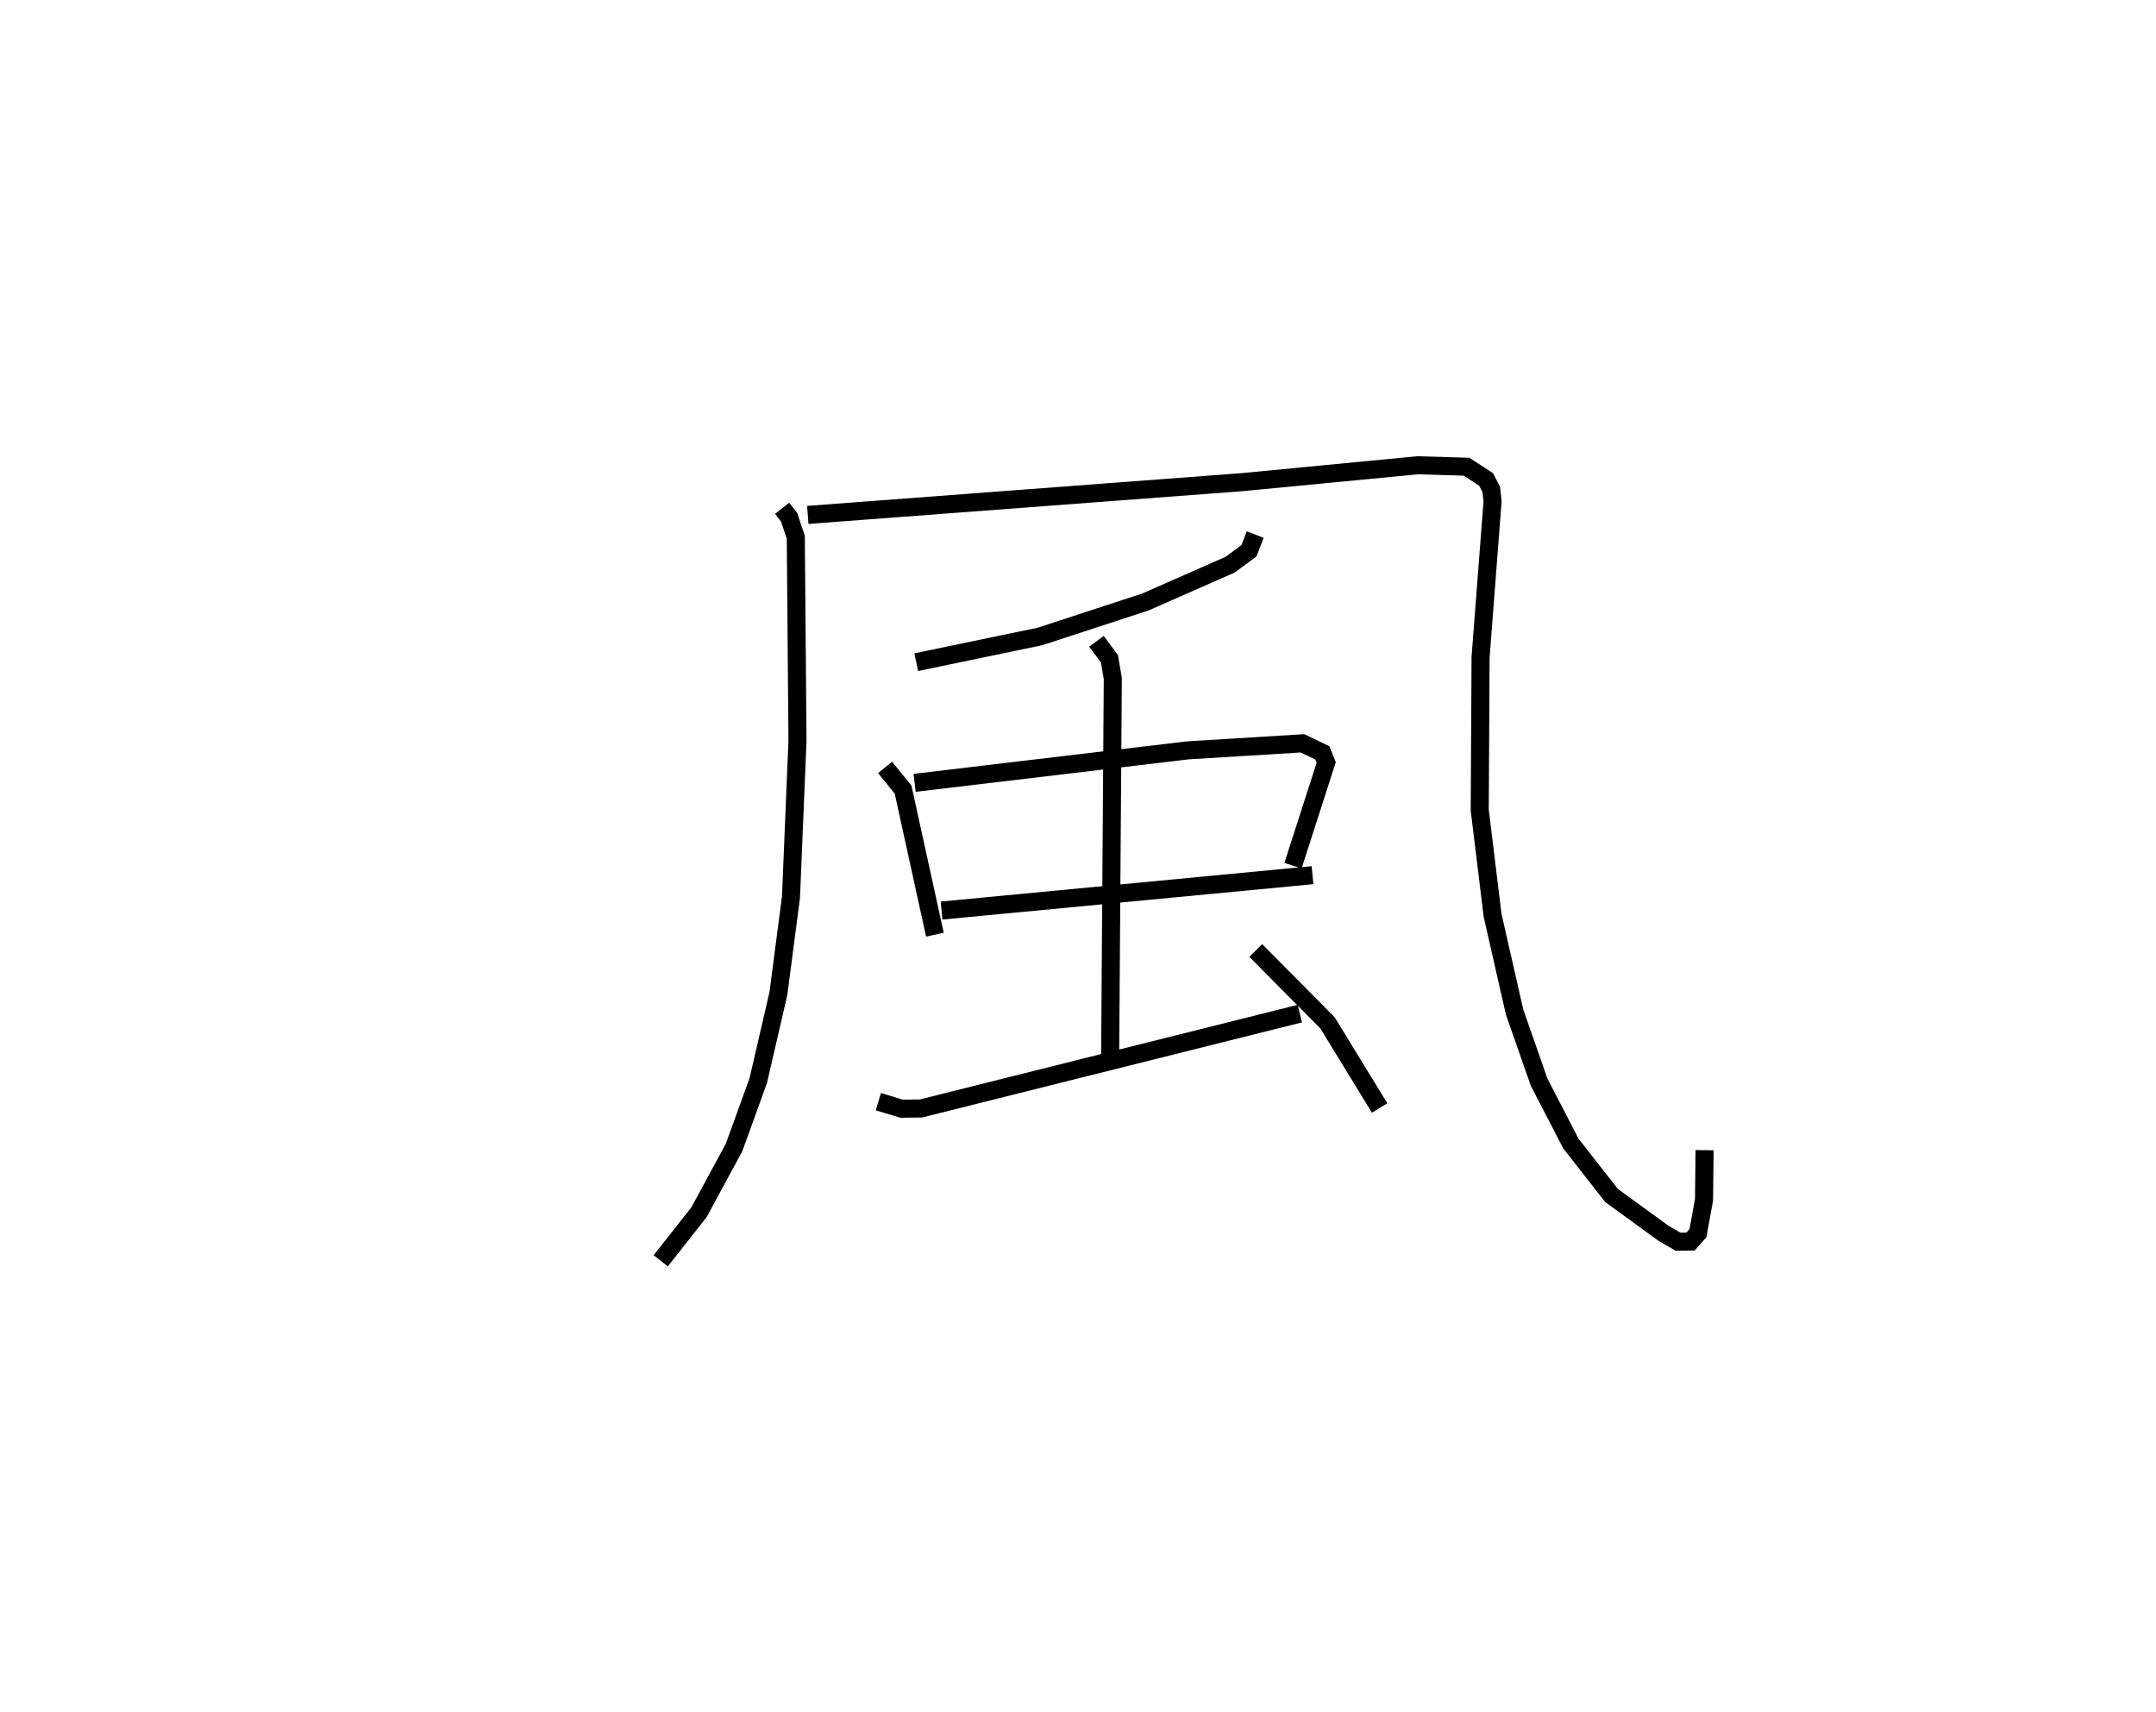 <?xml version="1.0" encoding="utf-8" ?>
<svg baseProfile="full" height="94.812" version="1.1" width="119.388" xmlns="http://www.w3.org/2000/svg" xmlns:ev="http://www.w3.org/2001/xml-events" xmlns:xlink="http://www.w3.org/1999/xlink"><defs /><rect fill="white" height="94.812" width="119.388" x="0" y="0" /><path d="M25,25 m0.0,0.0 m18.307,3.145 l0.386,0.488 0.374,1.113 l0.093,11.271 -0.359,8.65 l-0.696,5.337 -1.117,4.832 l-1.343,3.707 -1.938,3.577 l-2.119,2.691 m8.143,-41.3 l24.032,-1.812 9.729,-0.936 l2.714,0.079 1.084,0.703 l0.287,0.554 0.073,0.661 l-0.664,8.628 -0.047,8.466 l0.714,5.839 1.218,5.35 l1.356,3.875 1.764,3.408 l2.25,2.871 2.888,2.101 l0.794,0.456 0.689,-0.007 l0.411,-0.466 0.337,-1.851 l0.03,-2.745 m-24.884,-34.086 l-0.344,0.896 -1.045,0.772 l-4.687,2.064 -5.84,1.91 l-6.854,1.425 m-1.725,5.827 l0.997,1.23 1.761,8.032 m-1.123,-8.408 l15.123,-1.798 6.356,-0.391 l1.097,0.529 0.215,0.534 l-1.839,5.712 m-19.46,2.486 l20.541,-1.96 m-11.964,-12.949 l0.718,0.965 0.187,1.095 l-0.148,21.065 m-12.834,2.365 l1.283,0.388 1.073,-0.011 l20.981,-5.252 m-2.44,-3.497 l3.972,4.003 2.888,4.718 " fill="none" stroke="black" stroke-width="1" /></svg>